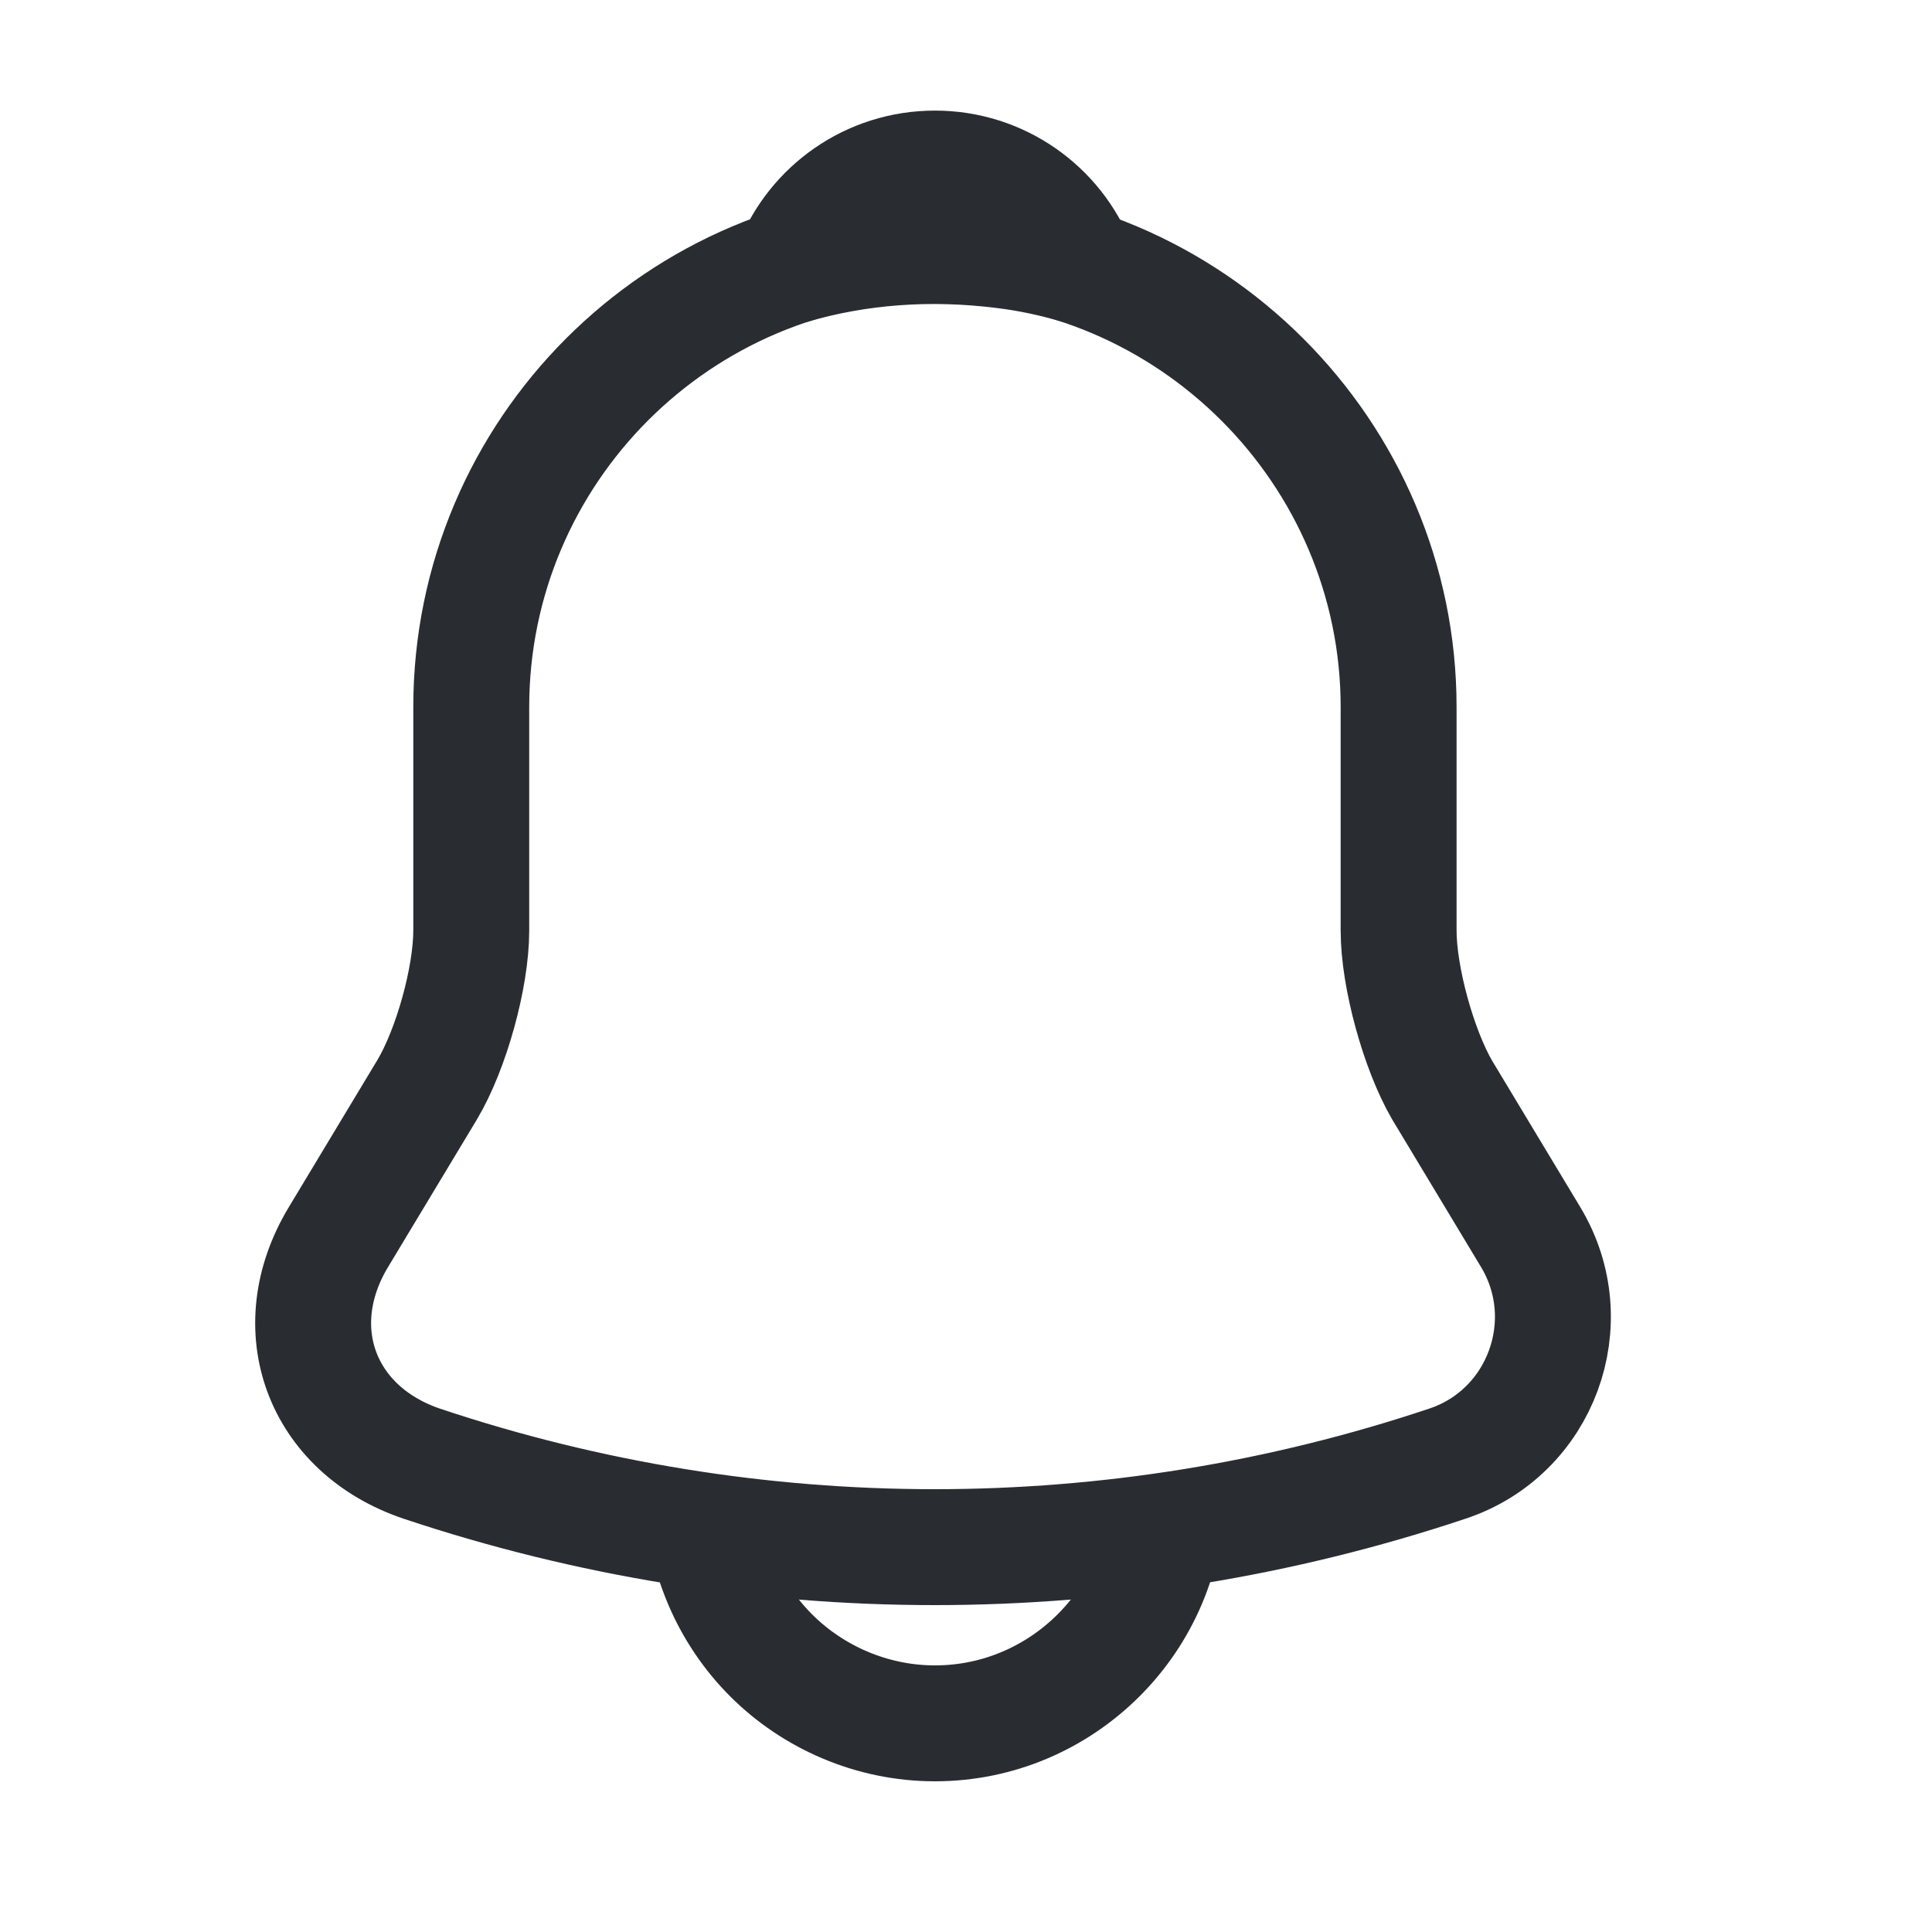 <svg width="25" height="25" viewBox="0 0 25 25" fill="none" xmlns="http://www.w3.org/2000/svg">
<path d="M12.098 3.15C8.788 3.15 6.098 5.84 6.098 9.15V12.04C6.098 12.65 5.838 13.58 5.528 14.1L4.378 16.01C3.668 17.19 4.158 18.5 5.458 18.94C9.768 20.38 14.418 20.38 18.728 18.94C19.938 18.54 20.468 17.11 19.808 16.01L18.658 14.1C18.358 13.58 18.098 12.65 18.098 12.04V9.15C18.098 5.85 15.398 3.15 12.098 3.15Z" stroke="#292D32" stroke-width="1.5" stroke-miterlimit="10" stroke-linecap="round"/>
<path d="M13.948 3.441C13.638 3.351 13.318 3.281 12.988 3.241C12.028 3.121 11.108 3.191 10.248 3.441C10.538 2.701 11.258 2.181 12.098 2.181C12.938 2.181 13.658 2.701 13.948 3.441Z" stroke="#292D32" stroke-width="1.5" stroke-miterlimit="10" stroke-linecap="round" stroke-linejoin="round"/>
<path d="M15.098 19.3C15.098 20.95 13.748 22.3 12.098 22.3C11.278 22.3 10.518 21.96 9.978 21.42C9.438 20.88 9.098 20.12 9.098 19.3" stroke="#292D32" stroke-width="1.5" stroke-miterlimit="10"/>
</svg>
